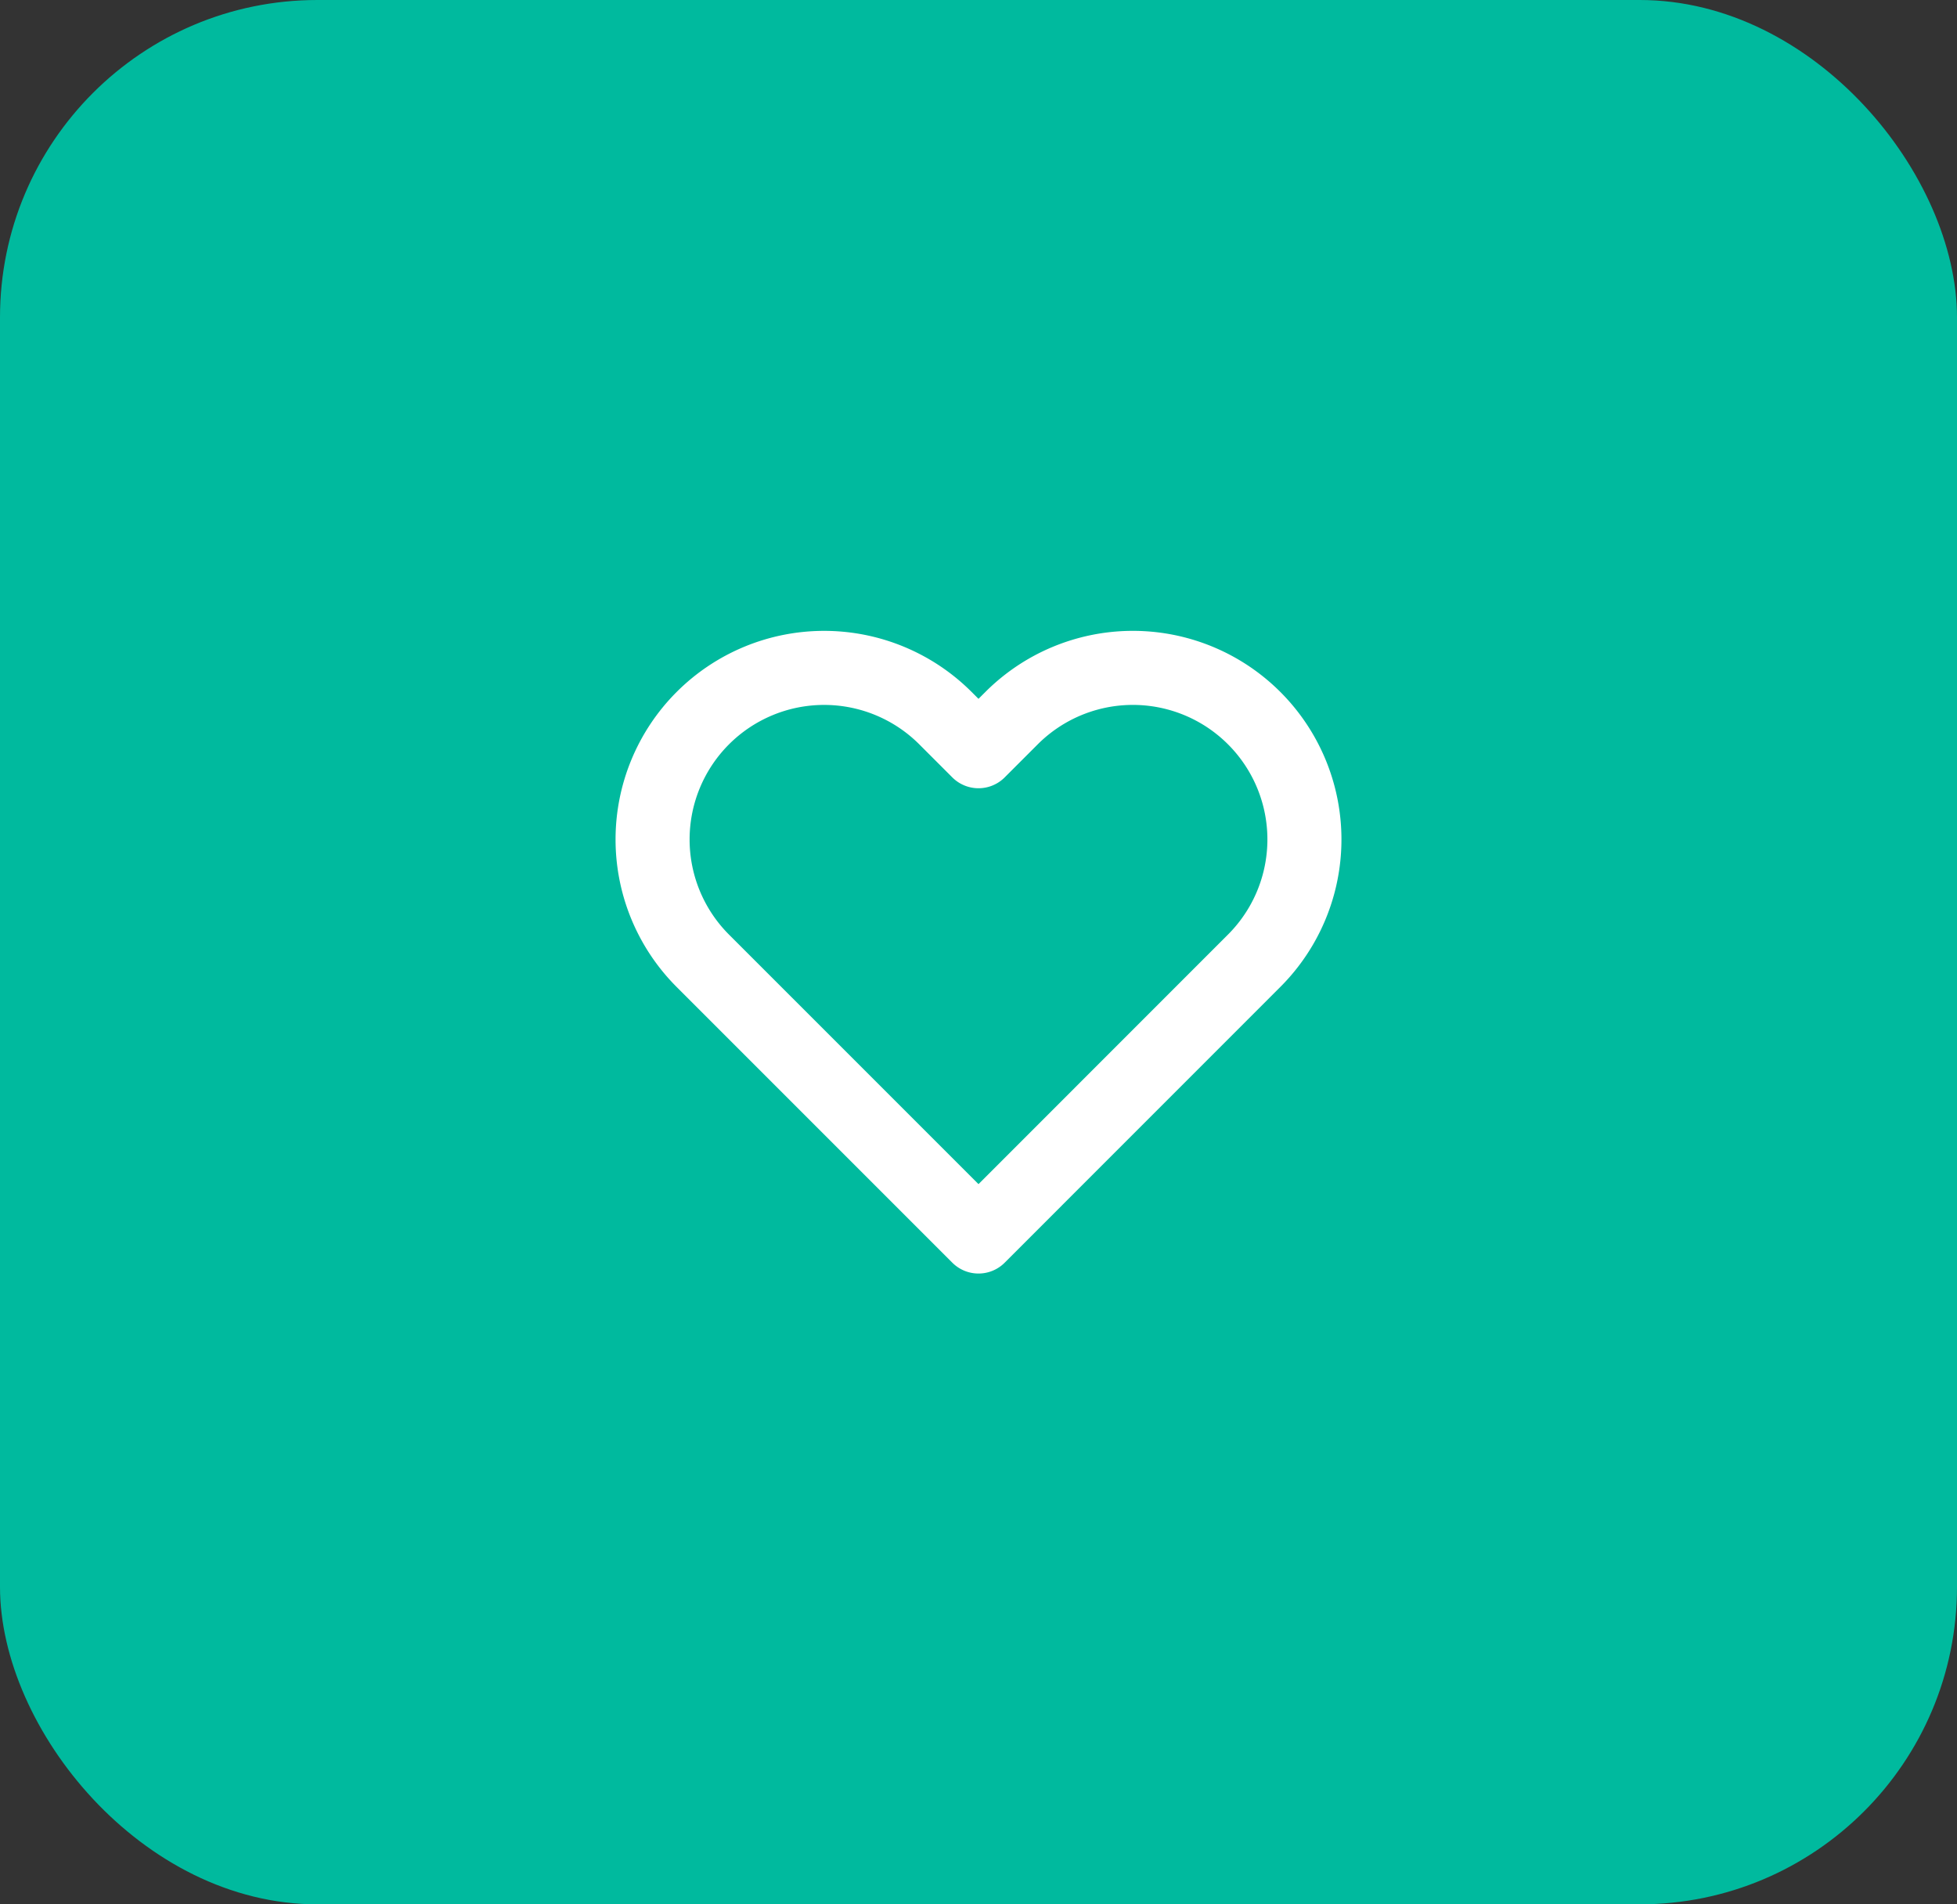 <svg xmlns="http://www.w3.org/2000/svg" width="37" height="36" viewBox="0 0 37 36">
  <rect x="0" y="0" width="37" height="36" fill="#333333" stroke="none"/>
  <g id="Liked_Songs_Btn_Default" data-name="Liked Songs Btn Default" transform="translate(-405 -28)">
    <g id="background" transform="translate(405 28)">
      <rect id="Shape_BG" data-name="Shape BG" width="37" height="36" rx="6" fill="#00ba9e"/>
      <g id="Icon" transform="translate(12.338 12.626)">
        <path id="Path" d="M12.664,3.449a3.243,3.243,0,0,0-4.587,0l-.625.625-.625-.625A3.243,3.243,0,0,0,2.24,8.036l.625.625,4.587,4.587L12.039,8.66l.625-.625A3.242,3.242,0,0,0,12.664,3.449Z" transform="translate(-1.29 -2.499)" fill="none" stroke="#fff" stroke-linecap="round" stroke-linejoin="round" stroke-width="1.4"/>
      </g>
    </g>
  </g>
</svg>
